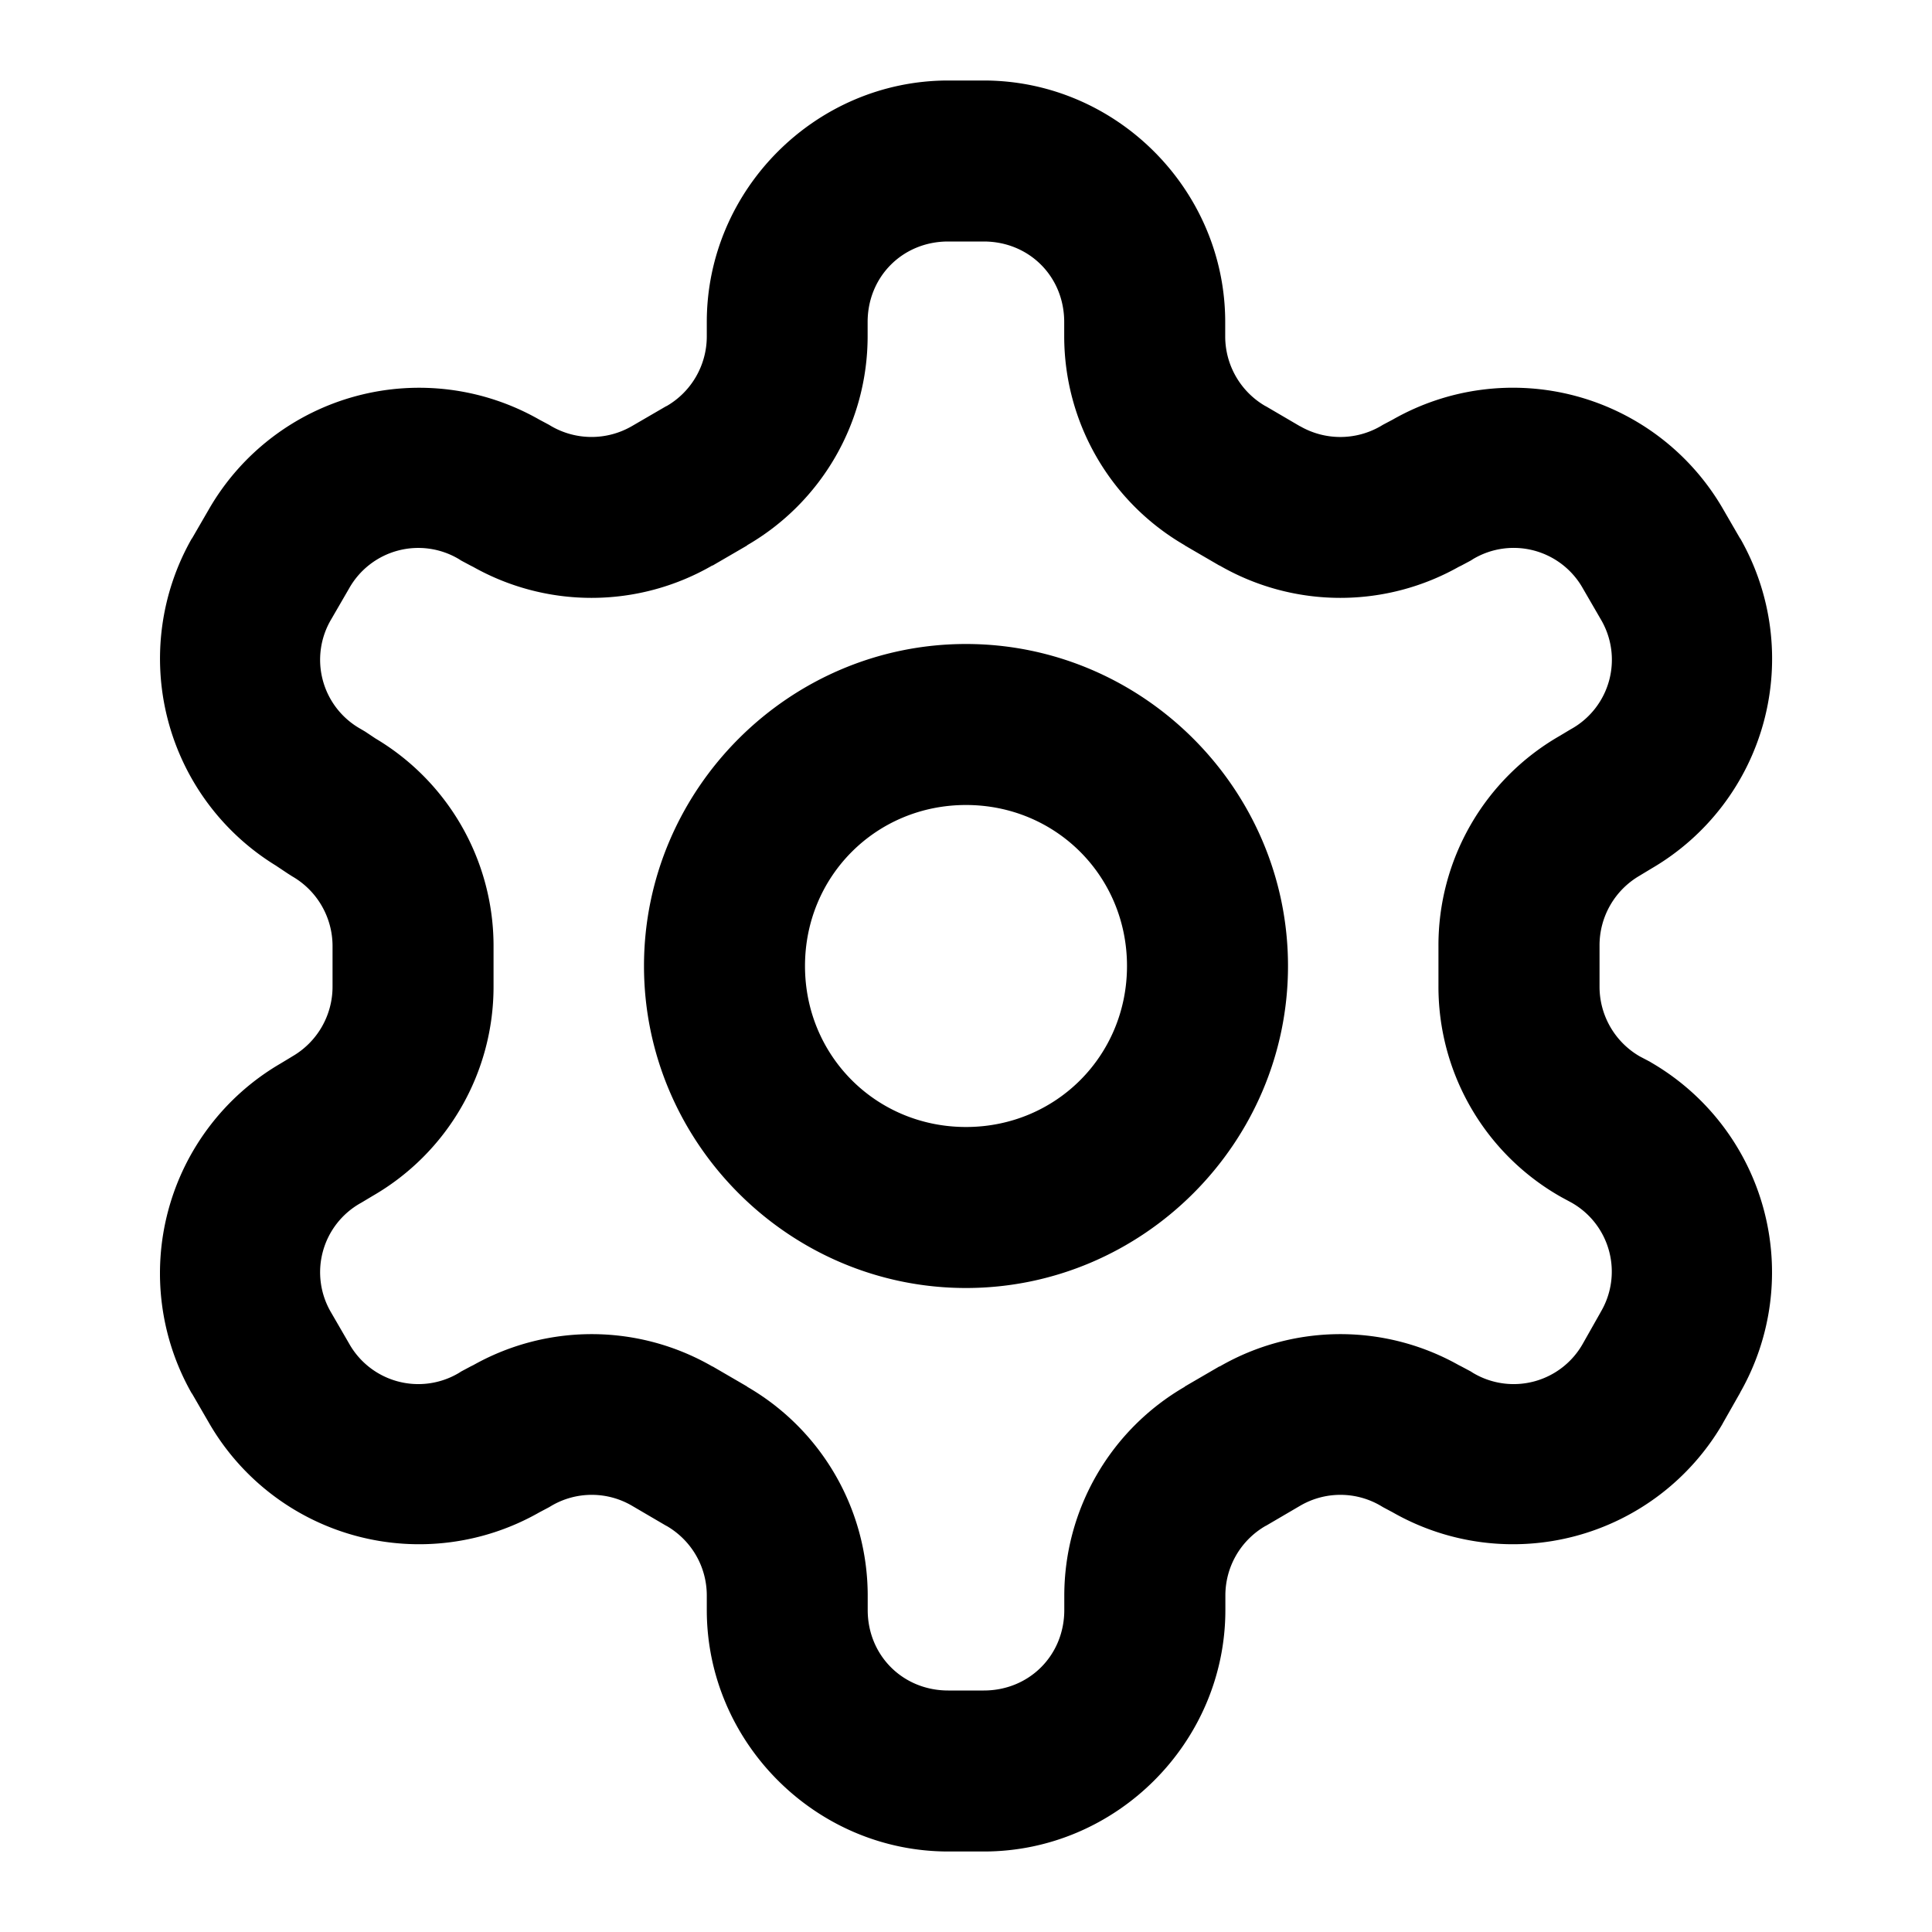 <svg xmlns="http://www.w3.org/2000/svg" width="24" height="24" viewBox="0 0 24 24"><path d="M11.78 1c-1.646 0-3 1.355-3 3v.18a1 1 0 0 1-.5.865h-.003l-.43.25a1 1 0 0 1-.997 0l-.03-.018-.12-.064a3.014 3.014 0 0 0-4.095 1.096l-.22.38h-.002a3.016 3.016 0 0 0 1.043 4.063l.15.1.055.035a1 1 0 0 1 .5.86v.507a1 1 0 0 1-.5.869l-.016.01-.136.082a3.016 3.016 0 0 0-1.096 4.096h.002l.22.38A3.014 3.014 0 0 0 6.7 18.787l.121-.064.03-.018a.99.99 0 0 1 1 0l.427.25h.002c.31.18.5.507.5.865V20c0 1.645 1.355 3 3 3h.442c1.645 0 3-1.355 3-3v-.18c0-.358.19-.686.5-.865h.002l.427-.25a.99.99 0 0 1 1 0l.03.018.12.064a3.014 3.014 0 0 0 4.095-1.096l.005-.01.217-.382v-.002a3.014 3.014 0 0 0-1.096-4.092l-.03-.018-.122-.064a1 1 0 0 1-.5-.87v-.507a1 1 0 0 1 .5-.869l.016-.01.136-.082a3.016 3.016 0 0 0 1.096-4.096h-.002l-.22-.38A3.014 3.014 0 0 0 17.3 5.213l-.121.064-.03.018a1 1 0 0 1-.998 0h-.002l-.427-.25h-.002a1 1 0 0 1-.5-.865V4c0-1.645-1.355-3-3-3zm0 2h.44c.565 0 1 .436 1 1v.182a3 3 0 0 0 1.5 2.593h-.003l.43.25h.003a3 3 0 0 0 3 0l-.029.018.15-.08.028-.018a.986.986 0 0 1 1.365.366l.219.378a.985.985 0 0 1-.363 1.366l-.014.008-.137.082a3 3 0 0 0-1.5 2.609v.492a3 3 0 0 0 1.5 2.61l.03.017.122.066a.984.984 0 0 1 .362 1.362l-.004.008-.215.38a.986.986 0 0 1-1.365.366l-.028-.018-.15-.08.03.018a3 3 0 0 0-3 0h-.005l-.43.25h.005a3 3 0 0 0-1.5 2.593V20c0 .564-.436 1-1 1h-.442c-.564 0-1-.436-1-1v-.182a3 3 0 0 0-1.5-2.593h.004l-.43-.25H8.85a3 3 0 0 0-3 0l.029-.018-.15.08-.028.018a.986.986 0 0 1-1.365-.366l-.219-.378a.985.985 0 0 1 .363-1.366l.014-.008.137-.082a3 3 0 0 0 1.5-2.609v-.512a3 3 0 0 0-1.5-2.58l.055.034-.15-.1-.056-.033a.985.985 0 0 1-.363-1.366l.219-.378A.986.986 0 0 1 5.7 6.945l.028.018.15.08-.03-.018a3 3 0 0 0 3 0h.005l.43-.25h-.005a3 3 0 0 0 1.5-2.593V4c0-.564.436-1 1-1zM12 8c-2.197 0-4 1.803-4 4s1.803 4 4 4 4-1.803 4-4-1.803-4-4-4zm0 2c1.116 0 2 .884 2 2s-.884 2-2 2-2-.884-2-2 .884-2 2-2z"/></svg>